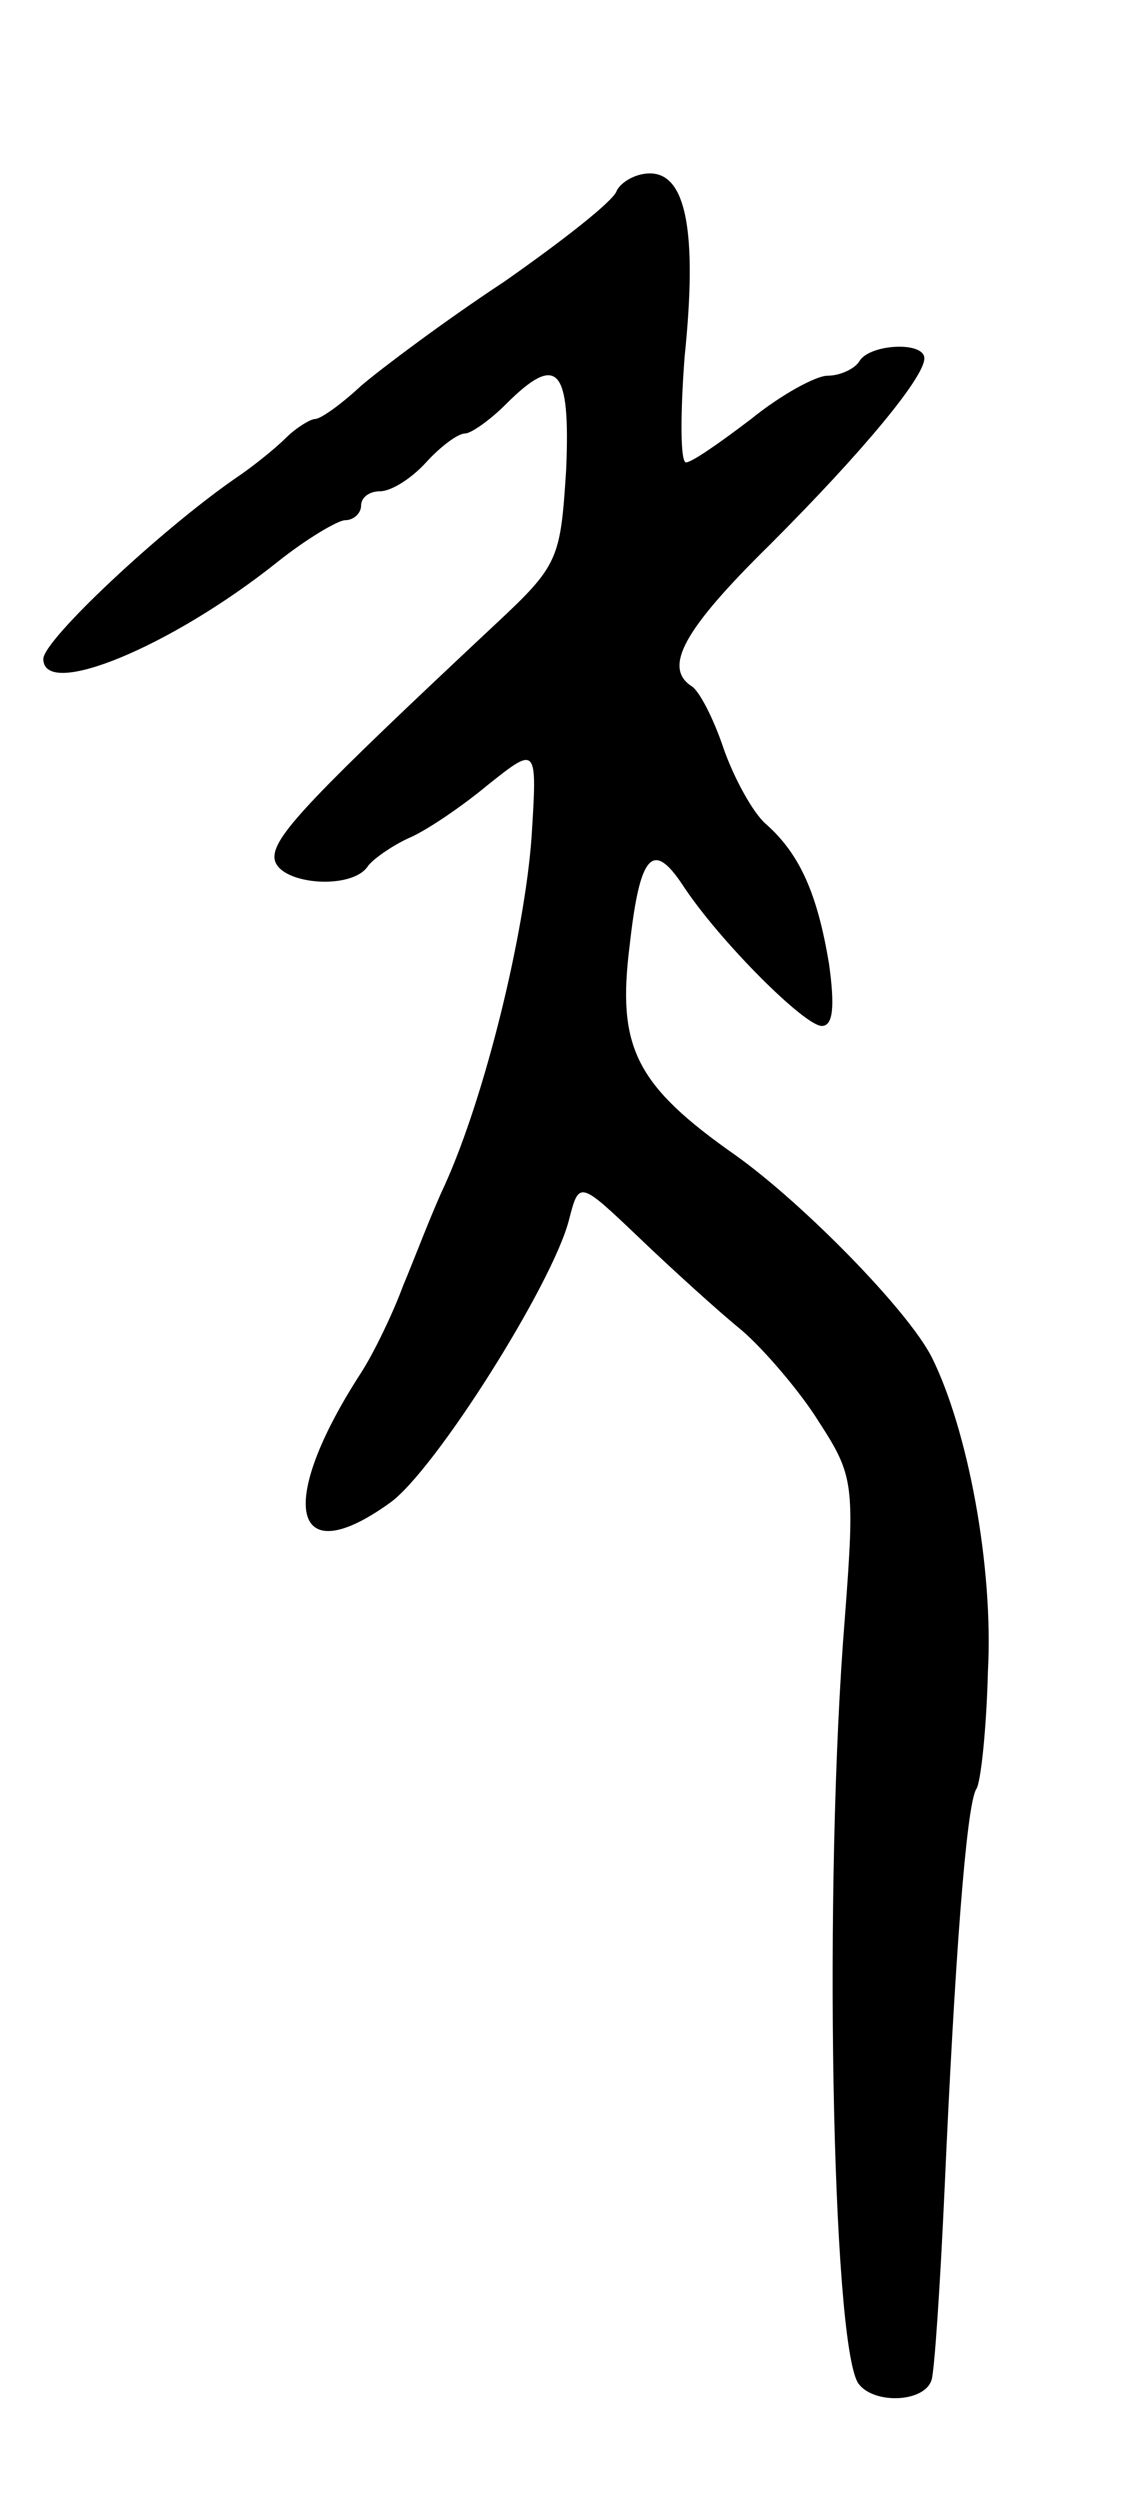 <svg version="1.0" xmlns="http://www.w3.org/2000/svg"
 width="79pt" height="173pt" viewBox="0 0 79 173"
 preserveAspectRatio="xMidYMid meet">
<g transform="translate(0,173) scale(0.1,-0.1)"
fill="#000000" stroke="none">
<path d="M427 1598 c-2 -7 -38 -35 -78 -63 -41 -27 -85 -60 -99 -72 -14 -13
-28 -23 -32 -23 -3 0 -13 -6 -20 -13 -7 -7 -23 -20 -35 -28 -52 -36 -133 -112
-133 -125 0 -28 88 8 162 67 20 16 42 29 47 29 6 0 11 5 11 10 0 6 6 10 13 10
8 0 22 9 32 20 10 11 22 20 27 20 4 0 17 9 28 20 36 36 45 26 42 -45 -4 -62
-5 -66 -49 -107 -126 -118 -153 -146 -153 -161 0 -19 54 -24 65 -6 4 5 17 14
28 19 12 5 37 22 55 37 34 27 34 27 30 -37 -5 -67 -32 -178 -60 -240 -9 -19
-21 -51 -29 -70 -7 -19 -20 -46 -29 -60 -59 -91 -48 -139 20 -90 31 22 113
152 124 196 7 27 7 27 49 -13 23 -22 55 -51 71 -64 15 -13 40 -42 53 -63 24
-37 25 -43 18 -135 -15 -185 -9 -500 9 -530 10 -15 46 -14 51 2 2 6 6 66 9
132 7 157 15 266 22 277 3 4 7 41 8 81 4 73 -14 168 -39 218 -17 33 -89 106
-135 139 -70 49 -83 75 -74 146 7 63 16 73 37 41 25 -38 84 -97 96 -97 8 0 9
14 5 43 -8 48 -20 76 -44 97 -9 8 -22 32 -29 52 -7 21 -17 40 -22 43 -20 13
-6 39 54 98 65 65 107 116 107 129 0 12 -38 10 -45 -2 -3 -5 -13 -10 -22 -10
-8 0 -32 -13 -53 -30 -21 -16 -41 -30 -45 -30 -4 0 -4 33 -1 73 9 87 1 127
-24 127 -10 0 -20 -6 -23 -12z"/>
</g>
</svg>
